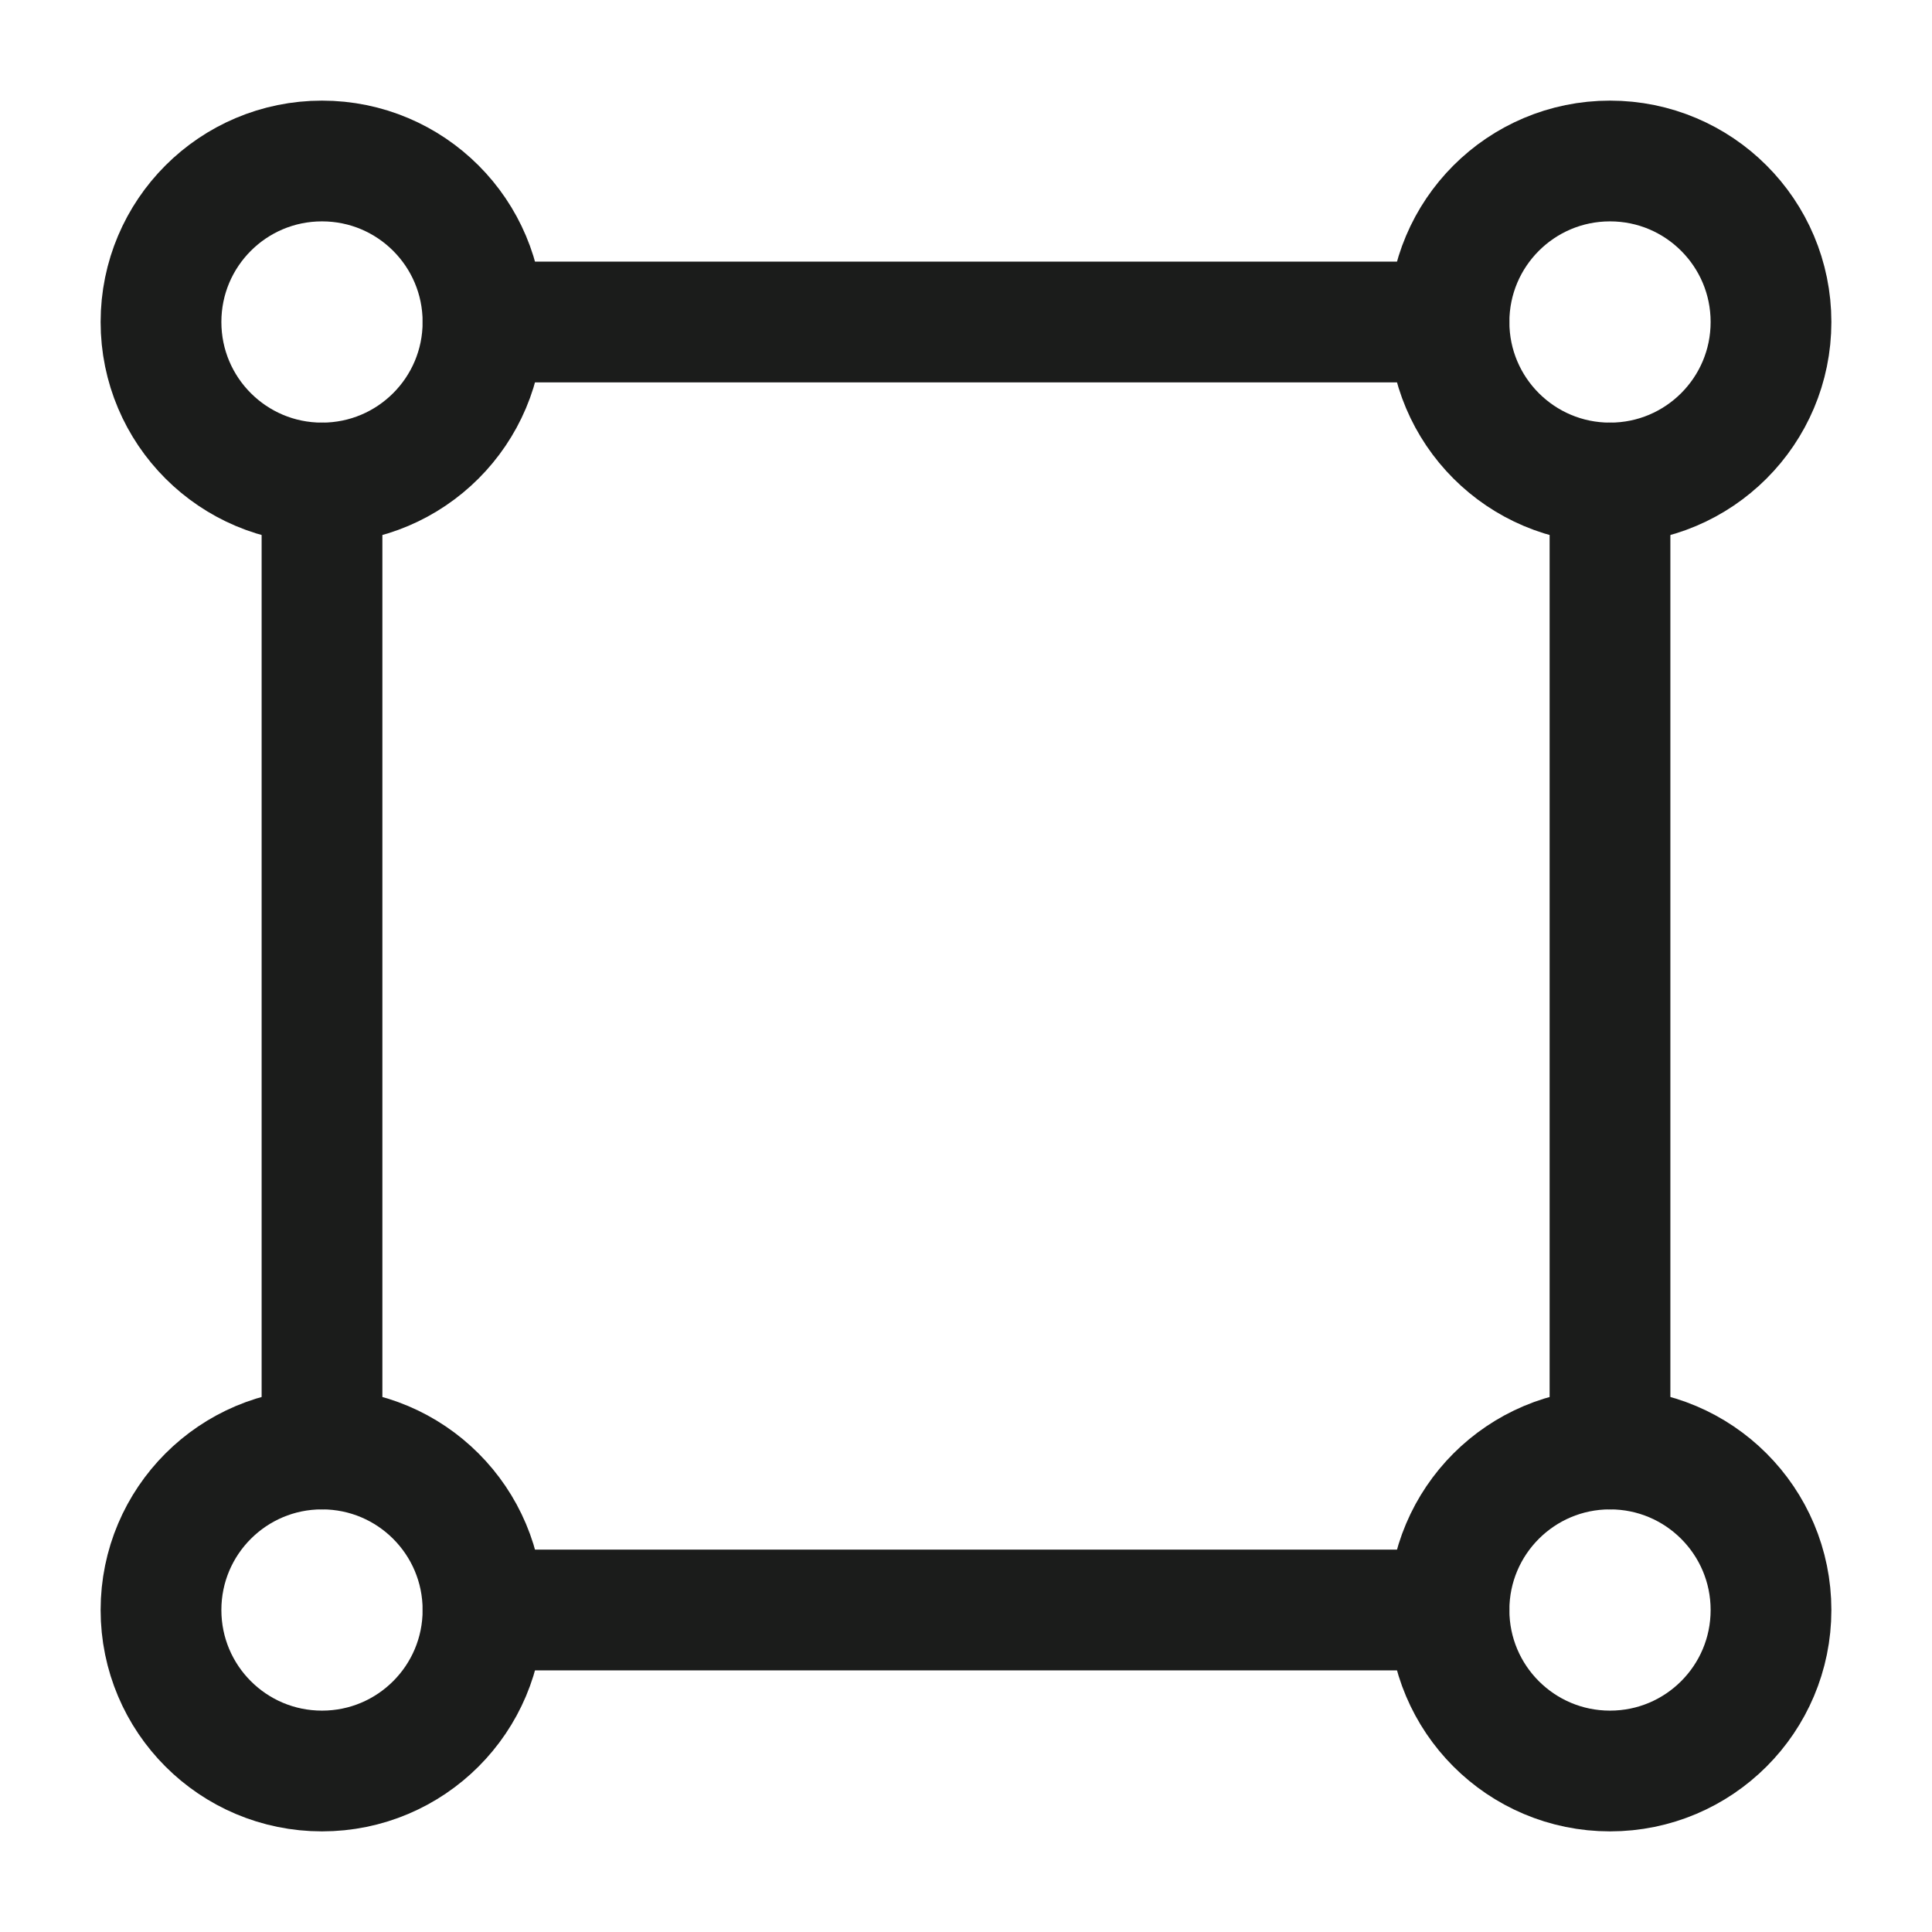 <svg width="24" height="24" viewBox="0 0 24 24" fill="none" xmlns="http://www.w3.org/2000/svg">
<g id="align-selection">
<path id="Vector" d="M20 6V18M18 4H6M18 20H6M4 18V6" stroke="#1B1C1B" stroke-width="1.5" stroke-linecap="round" stroke-linejoin="round"/>
<path id="Vector_2" d="M22 4C22 5.105 21.105 6 20 6C18.895 6 18 5.105 18 4C18 2.895 18.895 2 20 2C21.105 2 22 2.895 22 4Z" stroke="#1B1C1B" stroke-width="1.5"/>
<path id="Vector_3" d="M6 4C6 5.105 5.105 6 4 6C2.895 6 2 5.105 2 4C2 2.895 2.895 2 4 2C5.105 2 6 2.895 6 4Z" stroke="#1B1C1B" stroke-width="1.5"/>
<path id="Vector_4" d="M22 20C22 21.105 21.105 22 20 22C18.895 22 18 21.105 18 20C18 18.895 18.895 18 20 18C21.105 18 22 18.895 22 20Z" stroke="#1B1C1B" stroke-width="1.5"/>
<path id="Vector_5" d="M6 20C6 21.105 5.105 22 4 22C2.895 22 2 21.105 2 20C2 18.895 2.895 18 4 18C5.105 18 6 18.895 6 20Z" stroke="#1B1C1B" stroke-width="1.5"/>
</g>
</svg>
